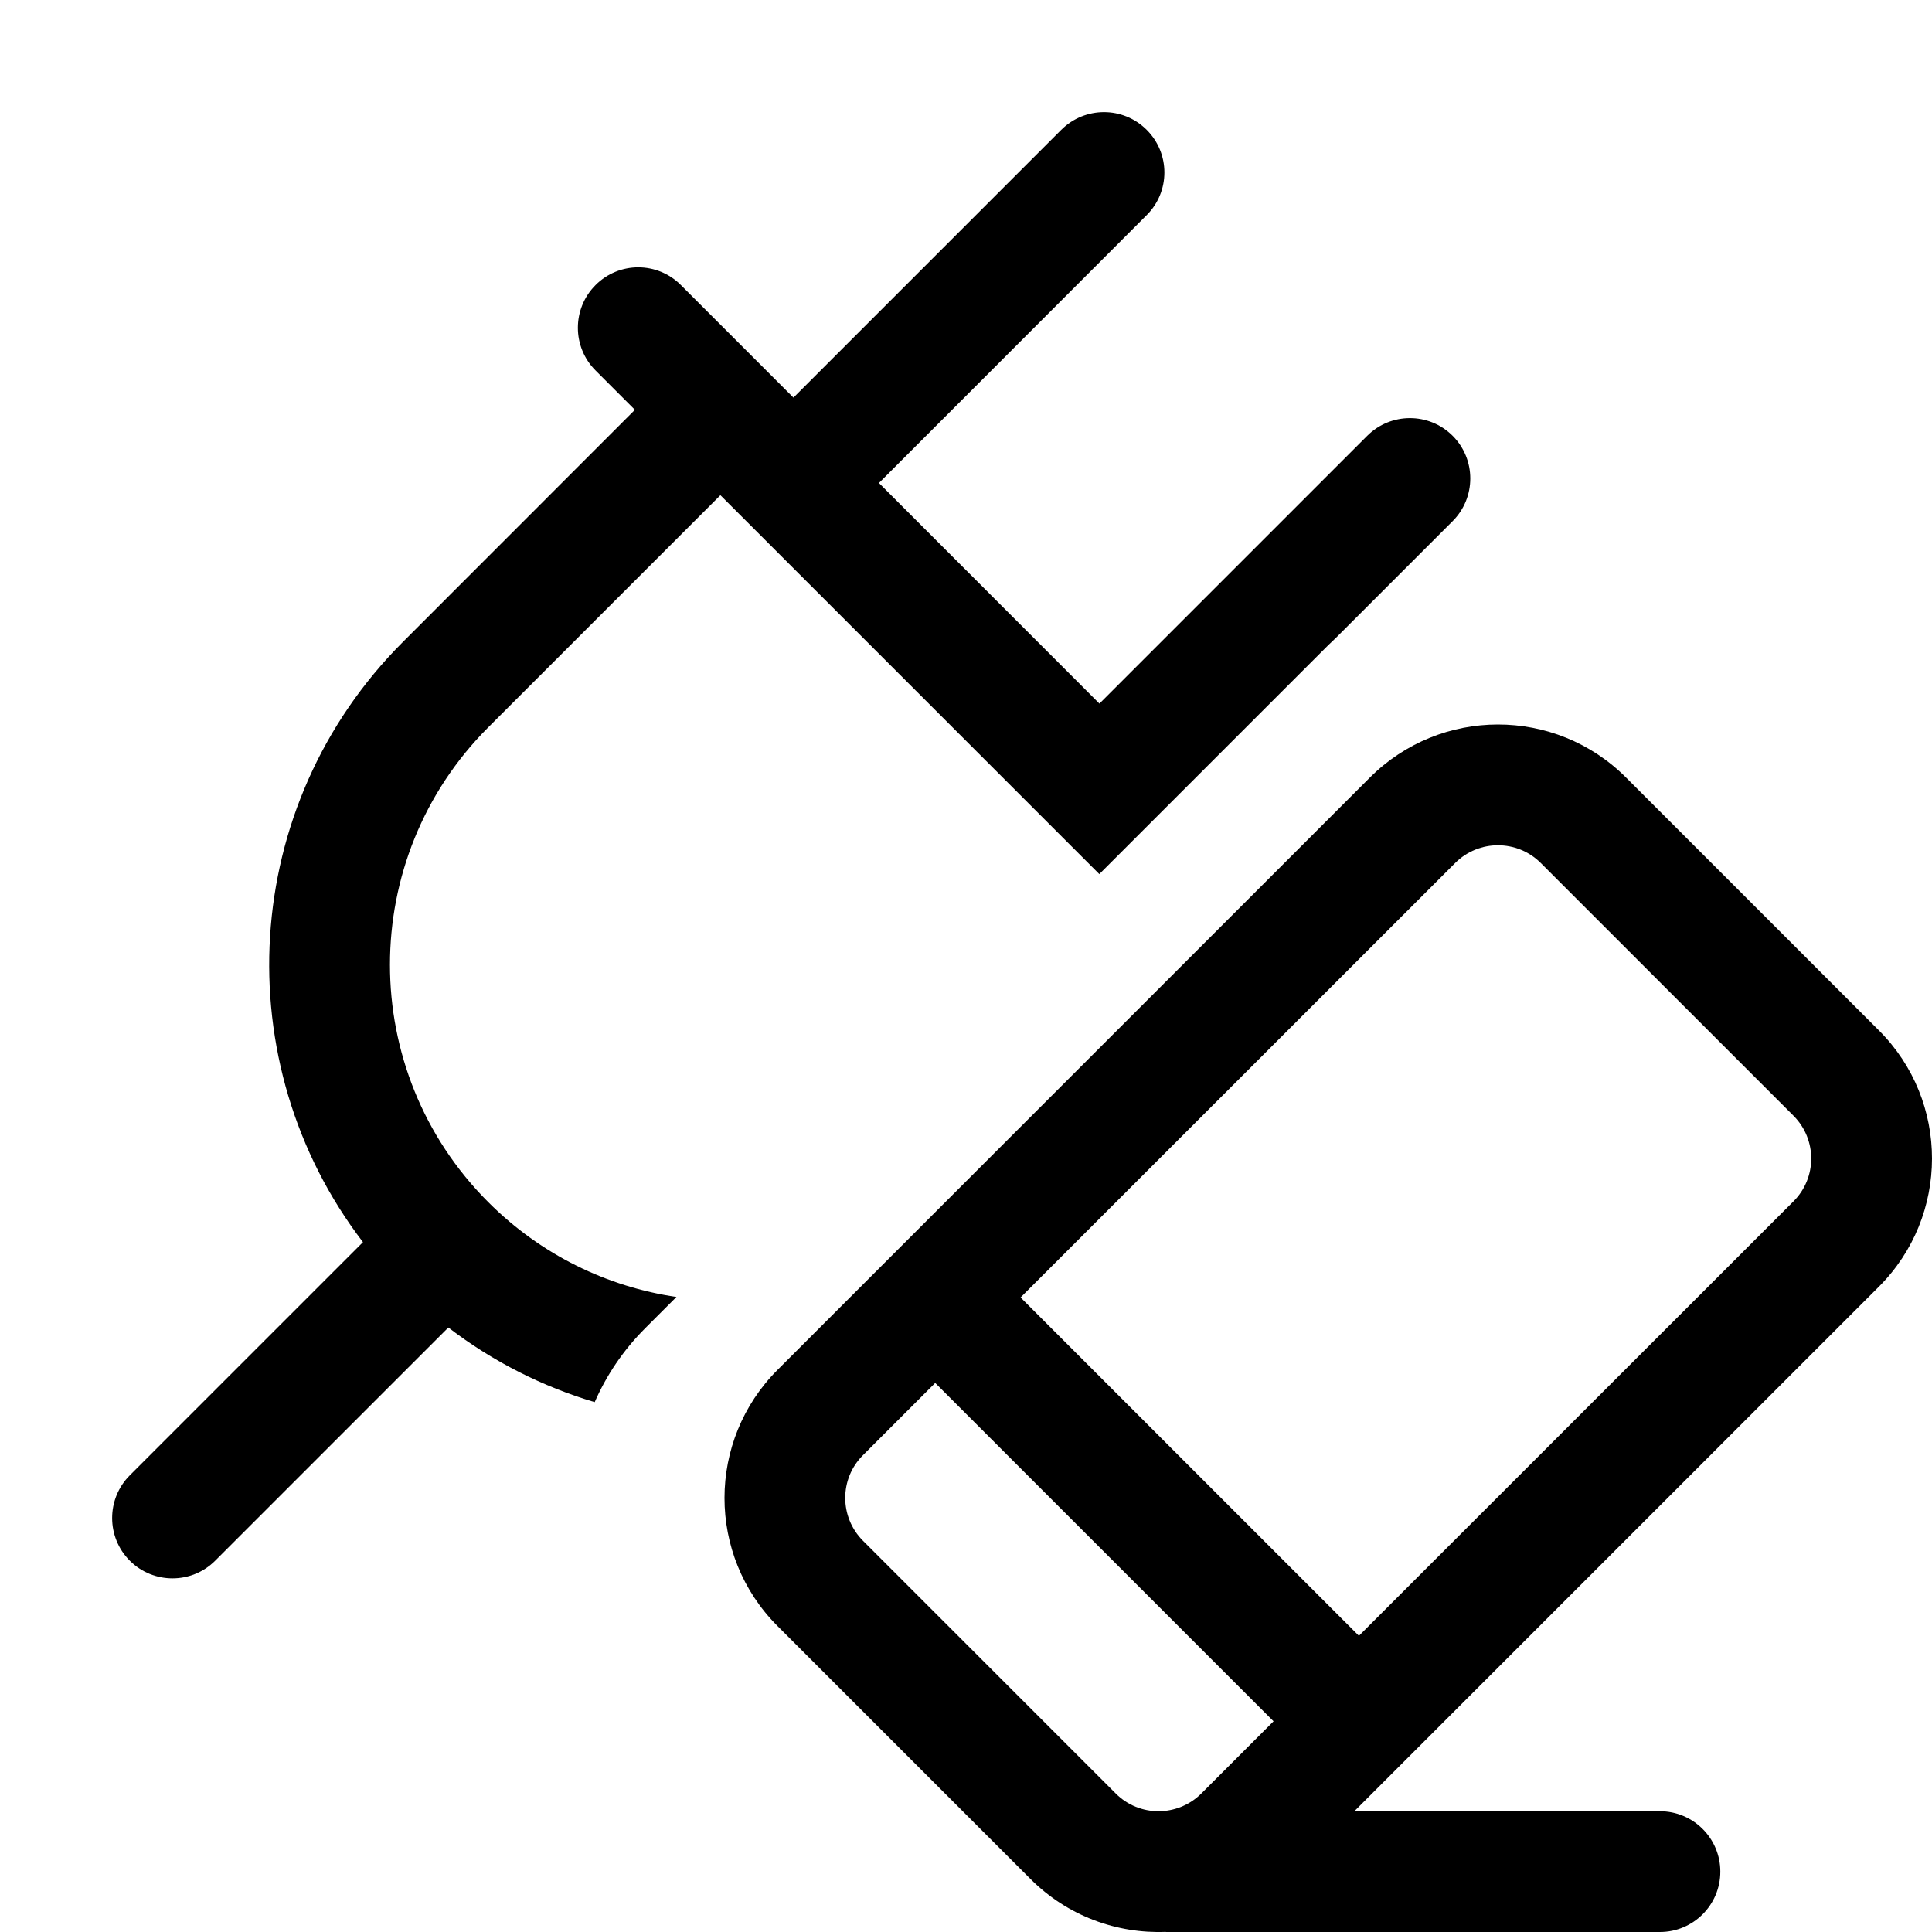 <svg width="16" height="16" viewBox="0 0 16 16" xmlns="http://www.w3.org/2000/svg">
	<path d="M6.439 13.466C5.853 12.88 5.854 11.93 6.44 11.344L11.344 6.44C11.93 5.854 12.88 5.853 13.466 6.439L15.561 8.534C16.147 9.12 16.146 10.07 15.56 10.656L11.216 15H13.747C14.023 15 14.247 15.224 14.247 15.5C14.247 15.776 14.023 16 13.747 16H9.655V15.999C9.251 16.015 8.842 15.869 8.534 15.561L6.439 13.466ZM12.051 7.147L8.452 10.745L11.254 13.547L14.853 9.949C15.049 9.753 15.048 9.436 14.854 9.241L12.759 7.146C12.564 6.952 12.247 6.951 12.051 7.147ZM10.547 14.255L7.745 11.453L7.147 12.051C6.95 12.247 6.952 12.564 7.146 12.759L9.241 14.854C9.435 15.048 9.752 15.049 9.949 14.853L10.547 14.255Z" />
	<path d="M9.496 1.782C9.692 1.587 9.692 1.27 9.496 1.075C9.301 0.88 8.985 0.88 8.789 1.075L6.571 3.293L5.639 2.361C5.444 2.165 5.127 2.165 4.932 2.361C4.737 2.556 4.737 2.873 4.932 3.068L5.258 3.394L3.337 5.316C1.98 6.673 1.87 8.804 3.006 10.287L1.075 12.218C0.88 12.413 0.88 12.73 1.075 12.925C1.27 13.12 1.587 13.12 1.782 12.925L3.713 10.994C4.084 11.278 4.495 11.484 4.925 11.612C5.022 11.39 5.161 11.182 5.343 11L5.602 10.741C5.032 10.657 4.483 10.395 4.044 9.956C2.958 8.87 2.958 7.109 4.044 6.023L5.966 4.101L9.104 7.239L11 5.343C11.022 5.322 11.044 5.301 11.066 5.28L12.03 4.316C12.225 4.121 12.225 3.804 12.03 3.609C11.835 3.414 11.518 3.414 11.323 3.609L9.105 5.827L7.279 4L9.496 1.782Z" />
</svg>
